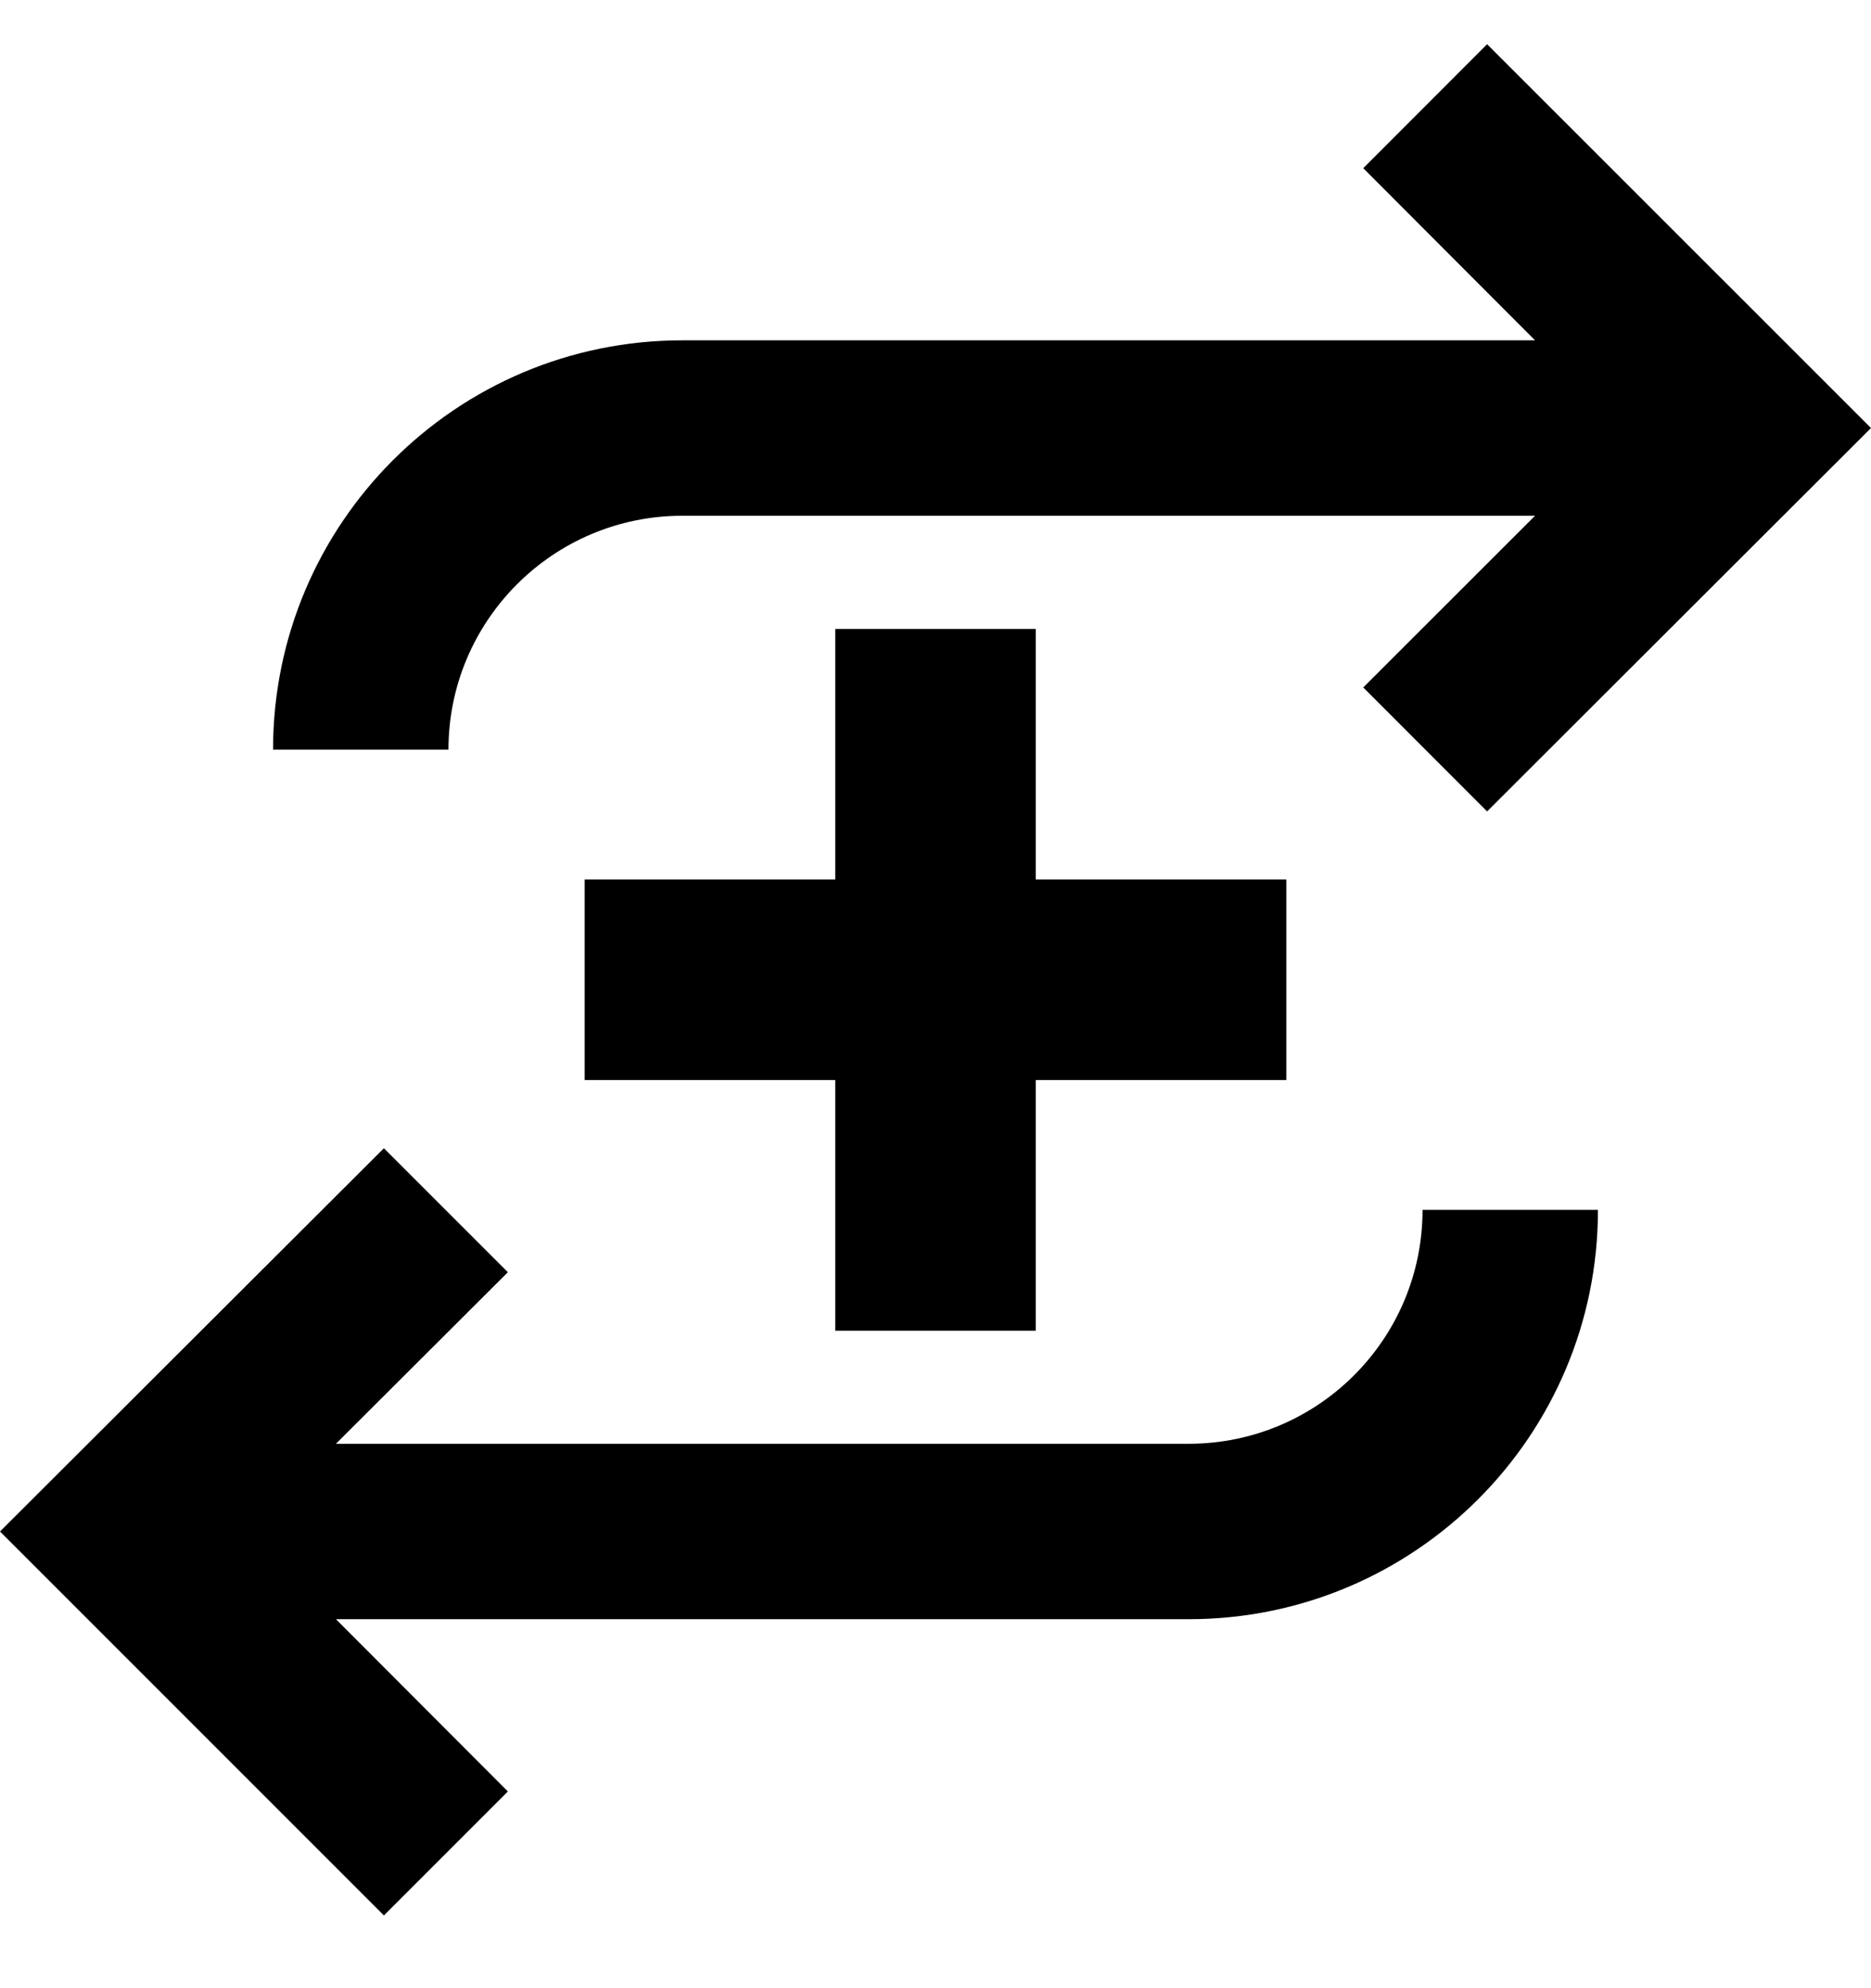 <svg width="16" height="17" viewBox="0 0 16 17" fill="none" xmlns="http://www.w3.org/2000/svg">
<g clip-path="url(#clip0_6_454)">
<path d="M10.165 12.345H2.873L4.343 10.878L3.283 9.818L0 13.095L3.283 16.378L4.343 15.318L2.873 13.845H10.165C12.098 13.845 13.665 12.278 13.665 10.345H12.165C12.165 11.45 11.27 12.345 10.165 12.345Z" fill="black"/>
<path d="M5.835 4.41H13.127L11.658 5.878L12.717 6.938L16 3.66L12.717 0.378L11.658 1.438L13.127 2.91H5.835C3.902 2.91 2.335 4.477 2.335 6.41H3.835C3.835 5.306 4.731 4.41 5.835 4.41Z" fill="black"/>
<path d="M8.857 11.378V9.235H11V7.52H8.857V5.378H7.143V7.52H5V9.235H7.143V11.378H8.857Z" fill="black"/>
</g>
<defs>
<clipPath id="clip0_6_454">
<rect width="16" height="16" fill="white" transform="translate(0 0.378)"/>
</clipPath>
</defs>
</svg>
